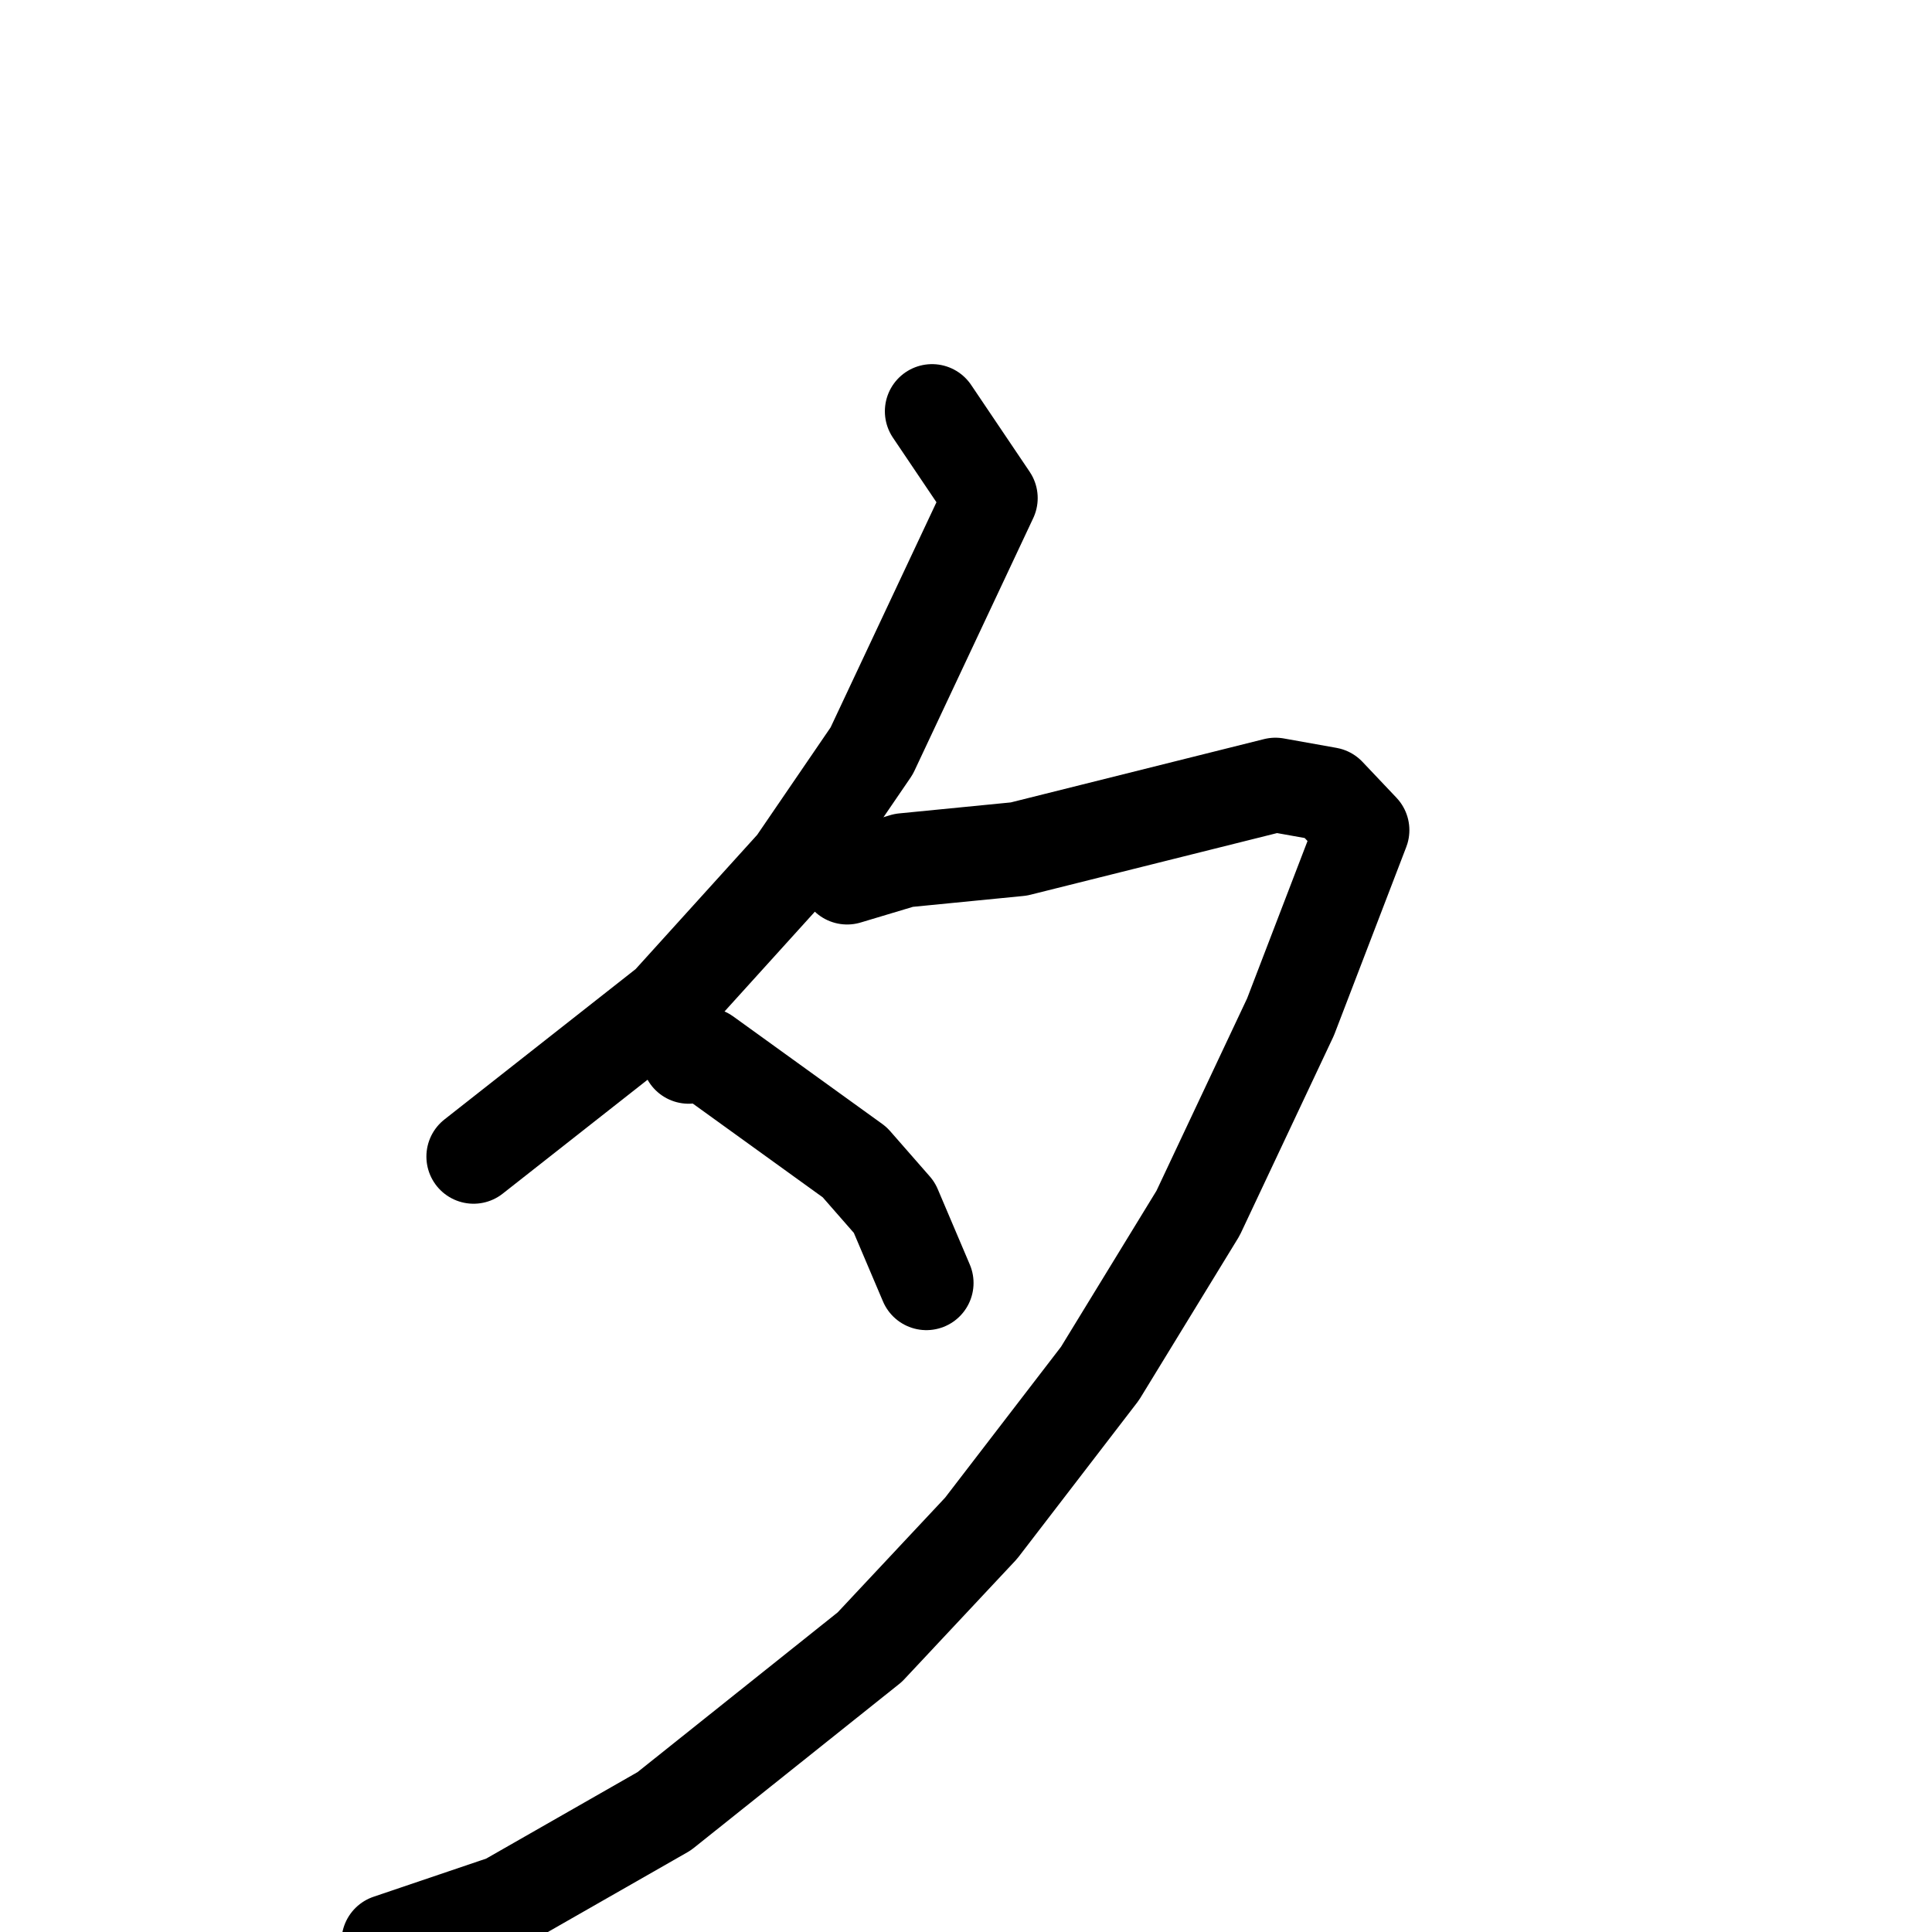 <svg xmlns="http://www.w3.org/2000/svg" viewBox="0 0 1024 1024">
  <g style="fill:none;stroke:#000000;stroke-width:50;stroke-linecap:round;stroke-linejoin:round;" transform="scale(1, 1) translate(0, 0)">
    <path d="M 494.0,218.0 L 525.0,264.0 L 462.0,398.0 L 421.0,458.0 L 354.0,532.0 L 251.0,613.0"/>
    <path d="M 449.0,465.0 L 479.0,456.0 L 540.0,450.0 L 676.0,416.0 L 704.0,421.0 L 722.0,440.0 L 684.0,539.0 L 635.0,643.0 L 583.0,728.0 L 520.0,810.0 L 461.0,873.0 L 352.0,960.0 L 268.0,1008.0 L 206.0,1029.0"/>
    <path d="M 365.0,560.0 L 374.0,559.0 L 453.0,616.0 L 474.0,640.0 L 491.0,680.0"/>
  </g>
</svg>
